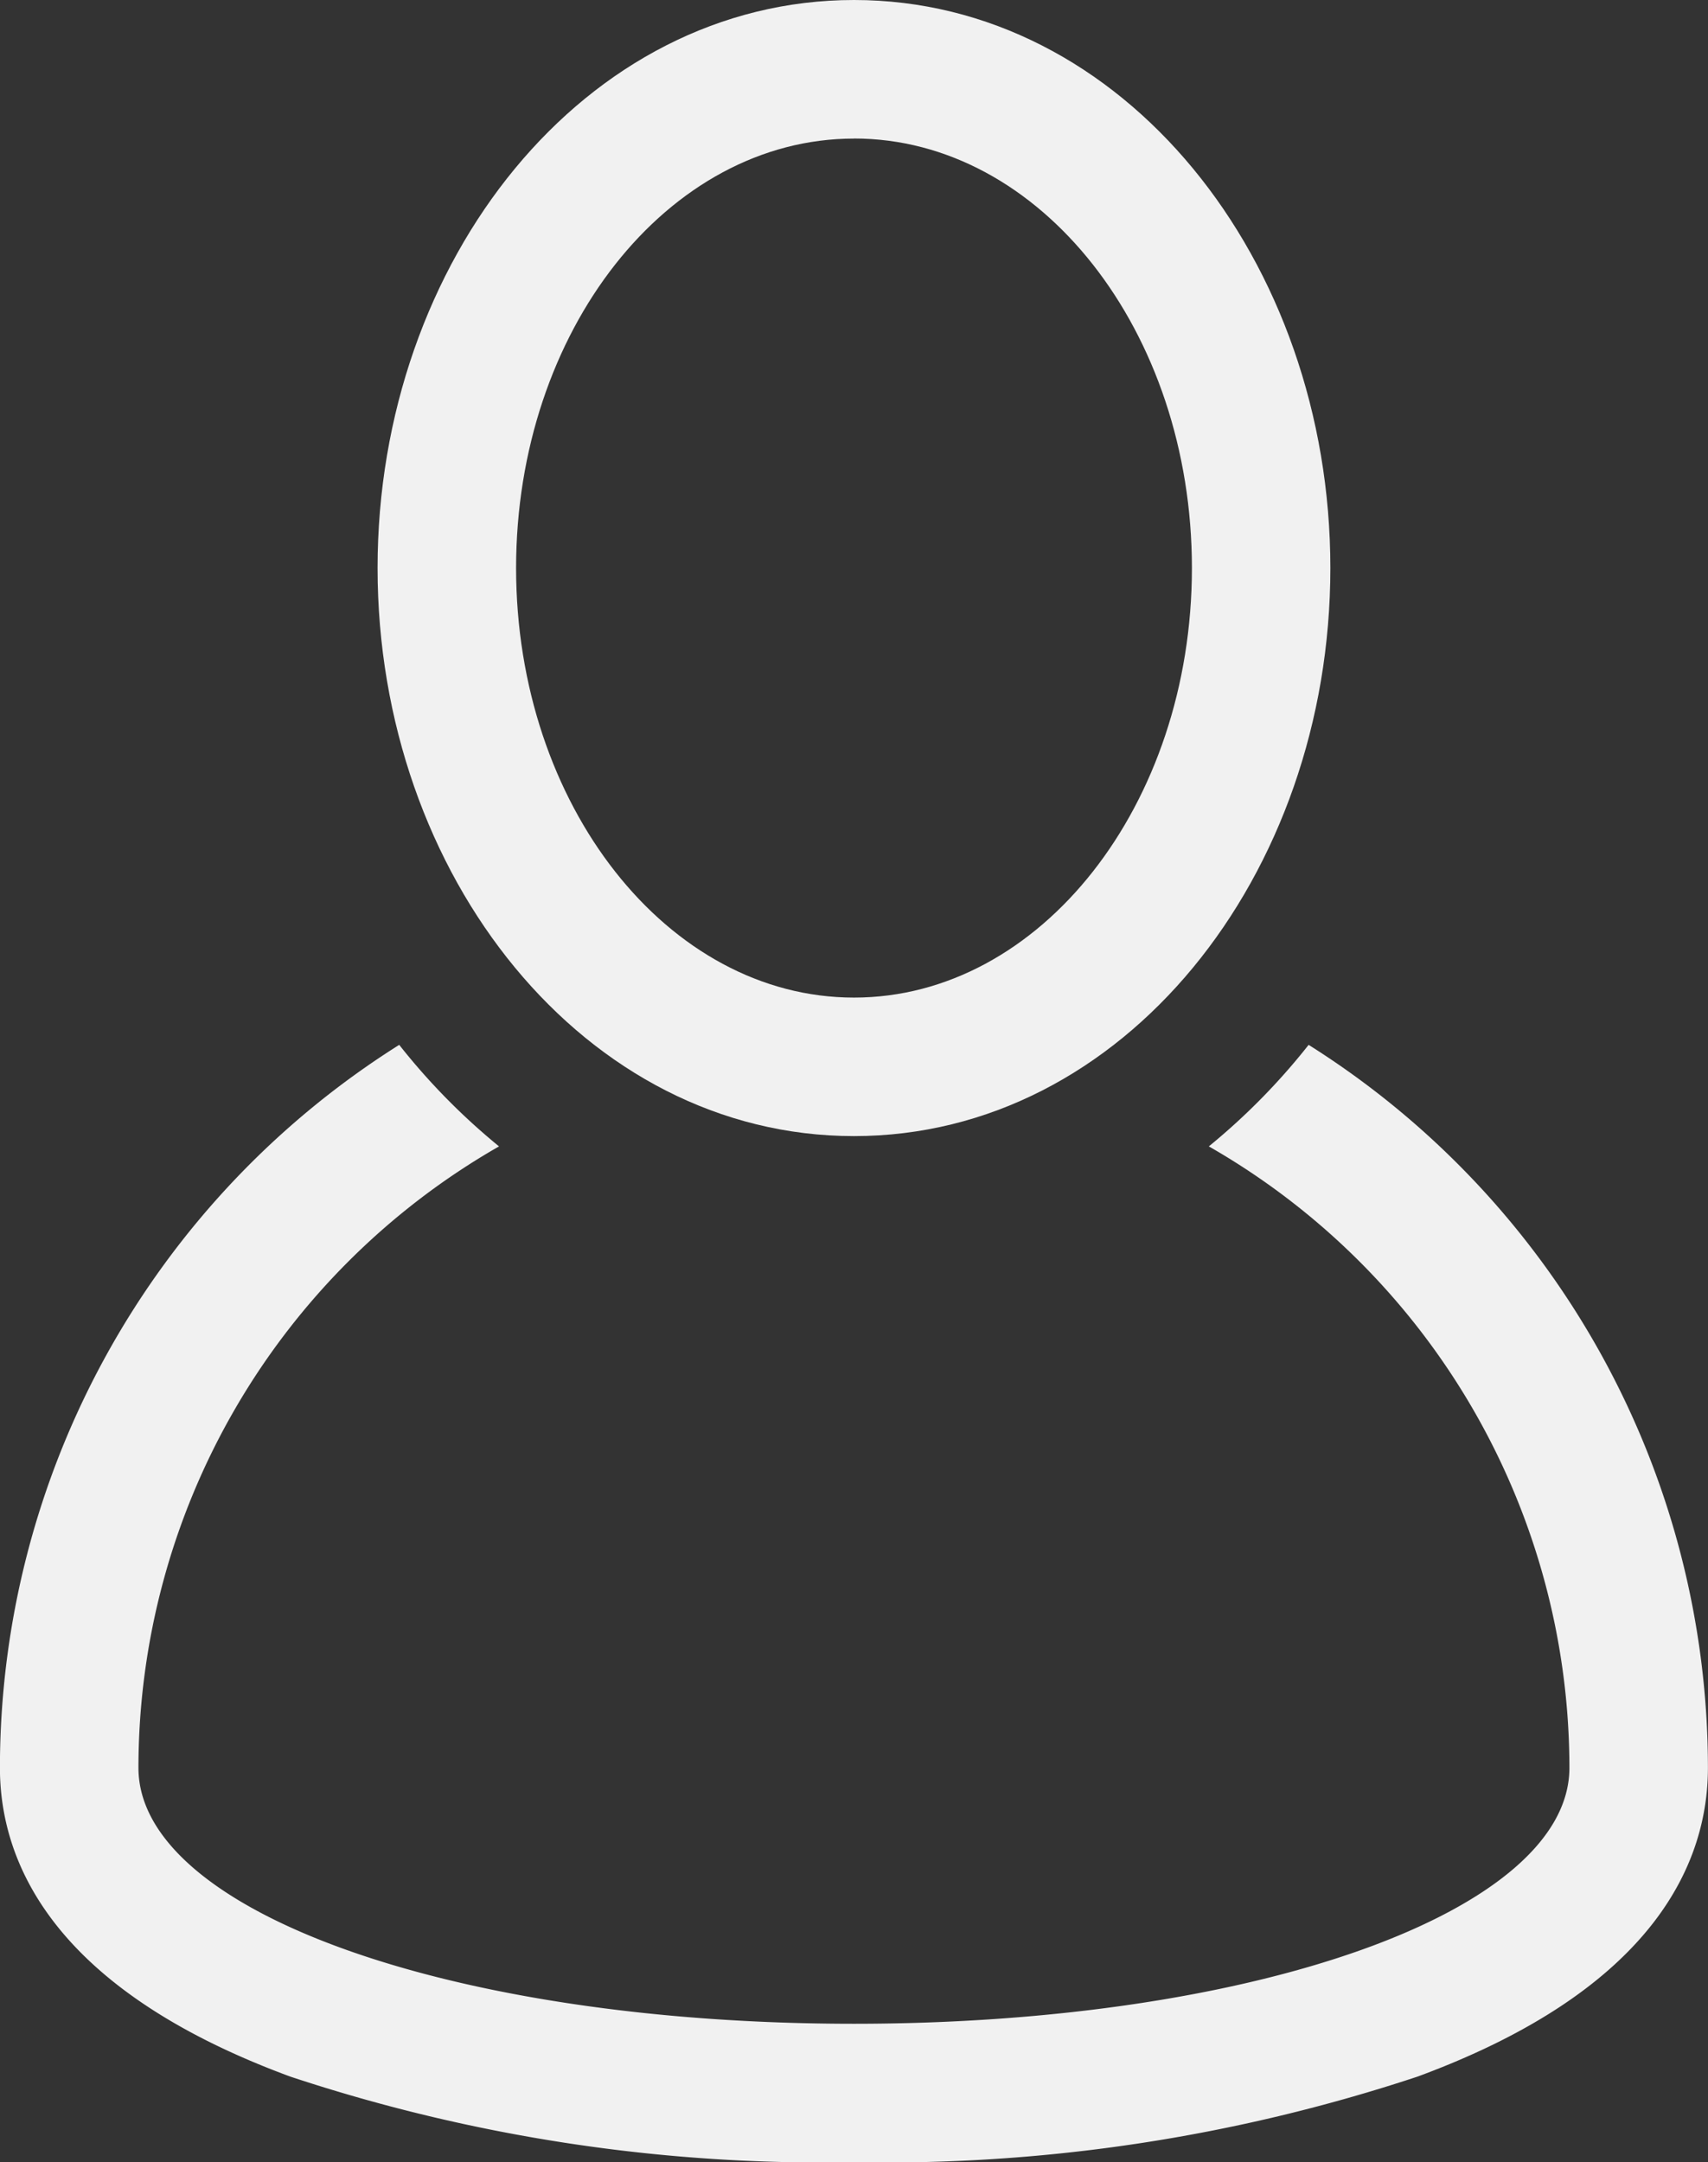 <svg xmlns="http://www.w3.org/2000/svg" width="23.428" height="29.644" viewBox="0 0 23.428 29.644">
  <rect x="0" y="0" width="23.428" height="29.644" fill="#333333" stroke="none"/>
  <g id="user_1_" data-name="user (1)" transform="translate(-47.85)">
    <g id="Groupe_25" data-name="Groupe 25" transform="translate(47.85)">
      <g id="Groupe_24" data-name="Groupe 24" transform="translate(0)">
        <path id="Tracé_41" data-name="Tracé 41" d="M65.8,220.526a8.969,8.969,0,0,1-1.369,1.392,9.821,9.821,0,0,1,4.946,8.52c0,1.968-4.311,3.509-9.814,3.509s-9.814-1.541-9.814-3.509a9.821,9.821,0,0,1,4.946-8.52,8.971,8.971,0,0,1-1.369-1.392,11.716,11.716,0,0,0-5.477,9.911c0,1.263.691,3.022,3.985,4.235a23.213,23.213,0,0,0,7.729,1.173,23.213,23.213,0,0,0,7.729-1.173c3.294-1.213,3.985-2.973,3.985-4.235A11.716,11.716,0,0,0,65.8,220.526Z" transform="translate(-47.85 -206.201)" fill="#f1f1f1"/>
        <path id="Tracé_42" data-name="Tracé 42" d="M134.12,15.576c3.692,0,6.534-3.568,6.534-7.788S137.81,0,134.12,0s-6.535,3.568-6.535,7.788S130.429,15.576,134.12,15.576Zm0-13.677c2.556,0,4.635,2.642,4.635,5.889s-2.079,5.889-4.635,5.889-4.635-2.642-4.635-5.889S131.564,1.9,134.12,1.9Z" transform="translate(-122.406)" fill="#f1f1f1"/>
      </g>
    </g>
  </g>
</svg>

